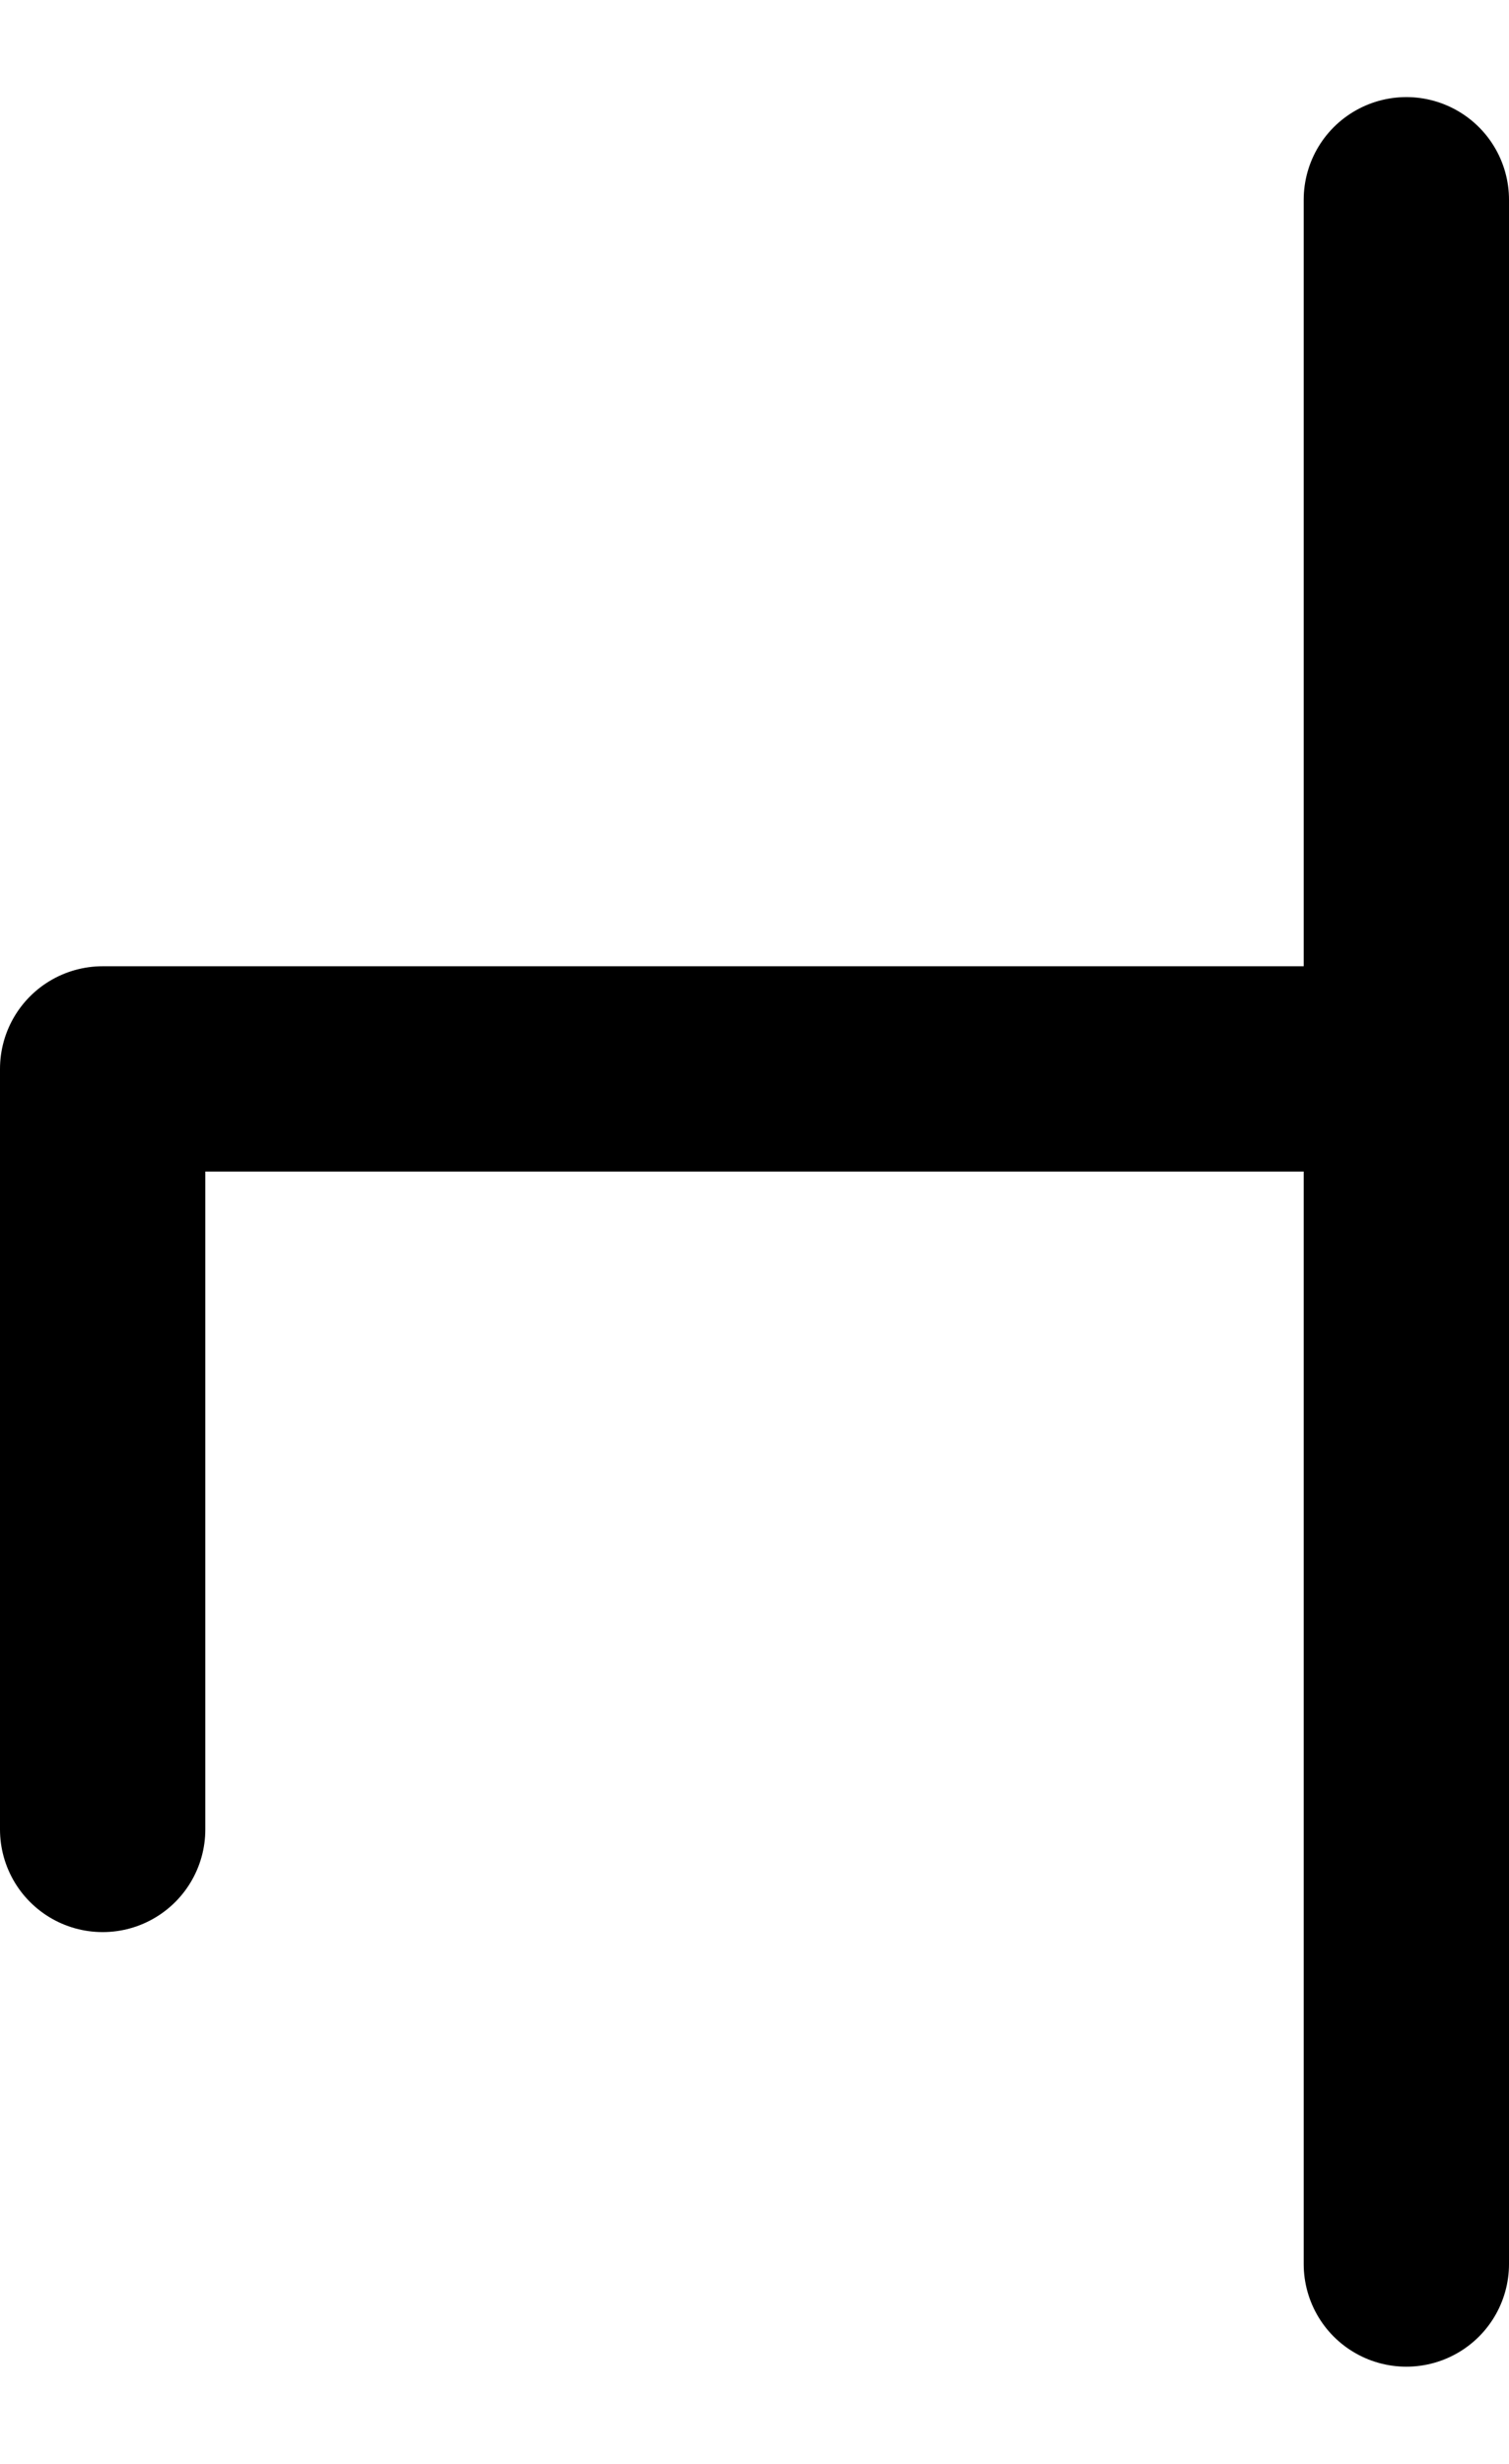 <?xml version="1.0" encoding="UTF-8" standalone="no"?>
<svg
   xmlns:dc="http://purl.org/dc/elements/1.1/"
   xmlns:cc="http://creativecommons.org/ns#"
   xmlns:rdf="http://www.w3.org/1999/02/22-rdf-syntax-ns#"
   xmlns:svg="http://www.w3.org/2000/svg"
   xmlns="http://www.w3.org/2000/svg"
   width="73.5mm"
   height="120mm"
   viewBox="0 0 73.5 120"
   version="1.1"
   id="svg1511">
  <defs
     id="defs1505" />
  <g
     id="g841"
     transform="translate(0,4.729)">
    <path
       style="fill:none;stroke:#000000;stroke-width:10;stroke-linecap:round;stroke-linejoin:round;stroke-miterlimit:4;stroke-dasharray:none;stroke-opacity:1"
       d="M 68.5,105.542 V 5"
       id="path2076" />
    <path
       style="fill:none;stroke:#000000;stroke-width:10;stroke-linecap:round;stroke-linejoin:round;stroke-miterlimit:4;stroke-dasharray:none;stroke-opacity:1"
       d="M 68.5,47.333 H 5 v 37.042"
       id="path2078" />
  </g>
</svg>
